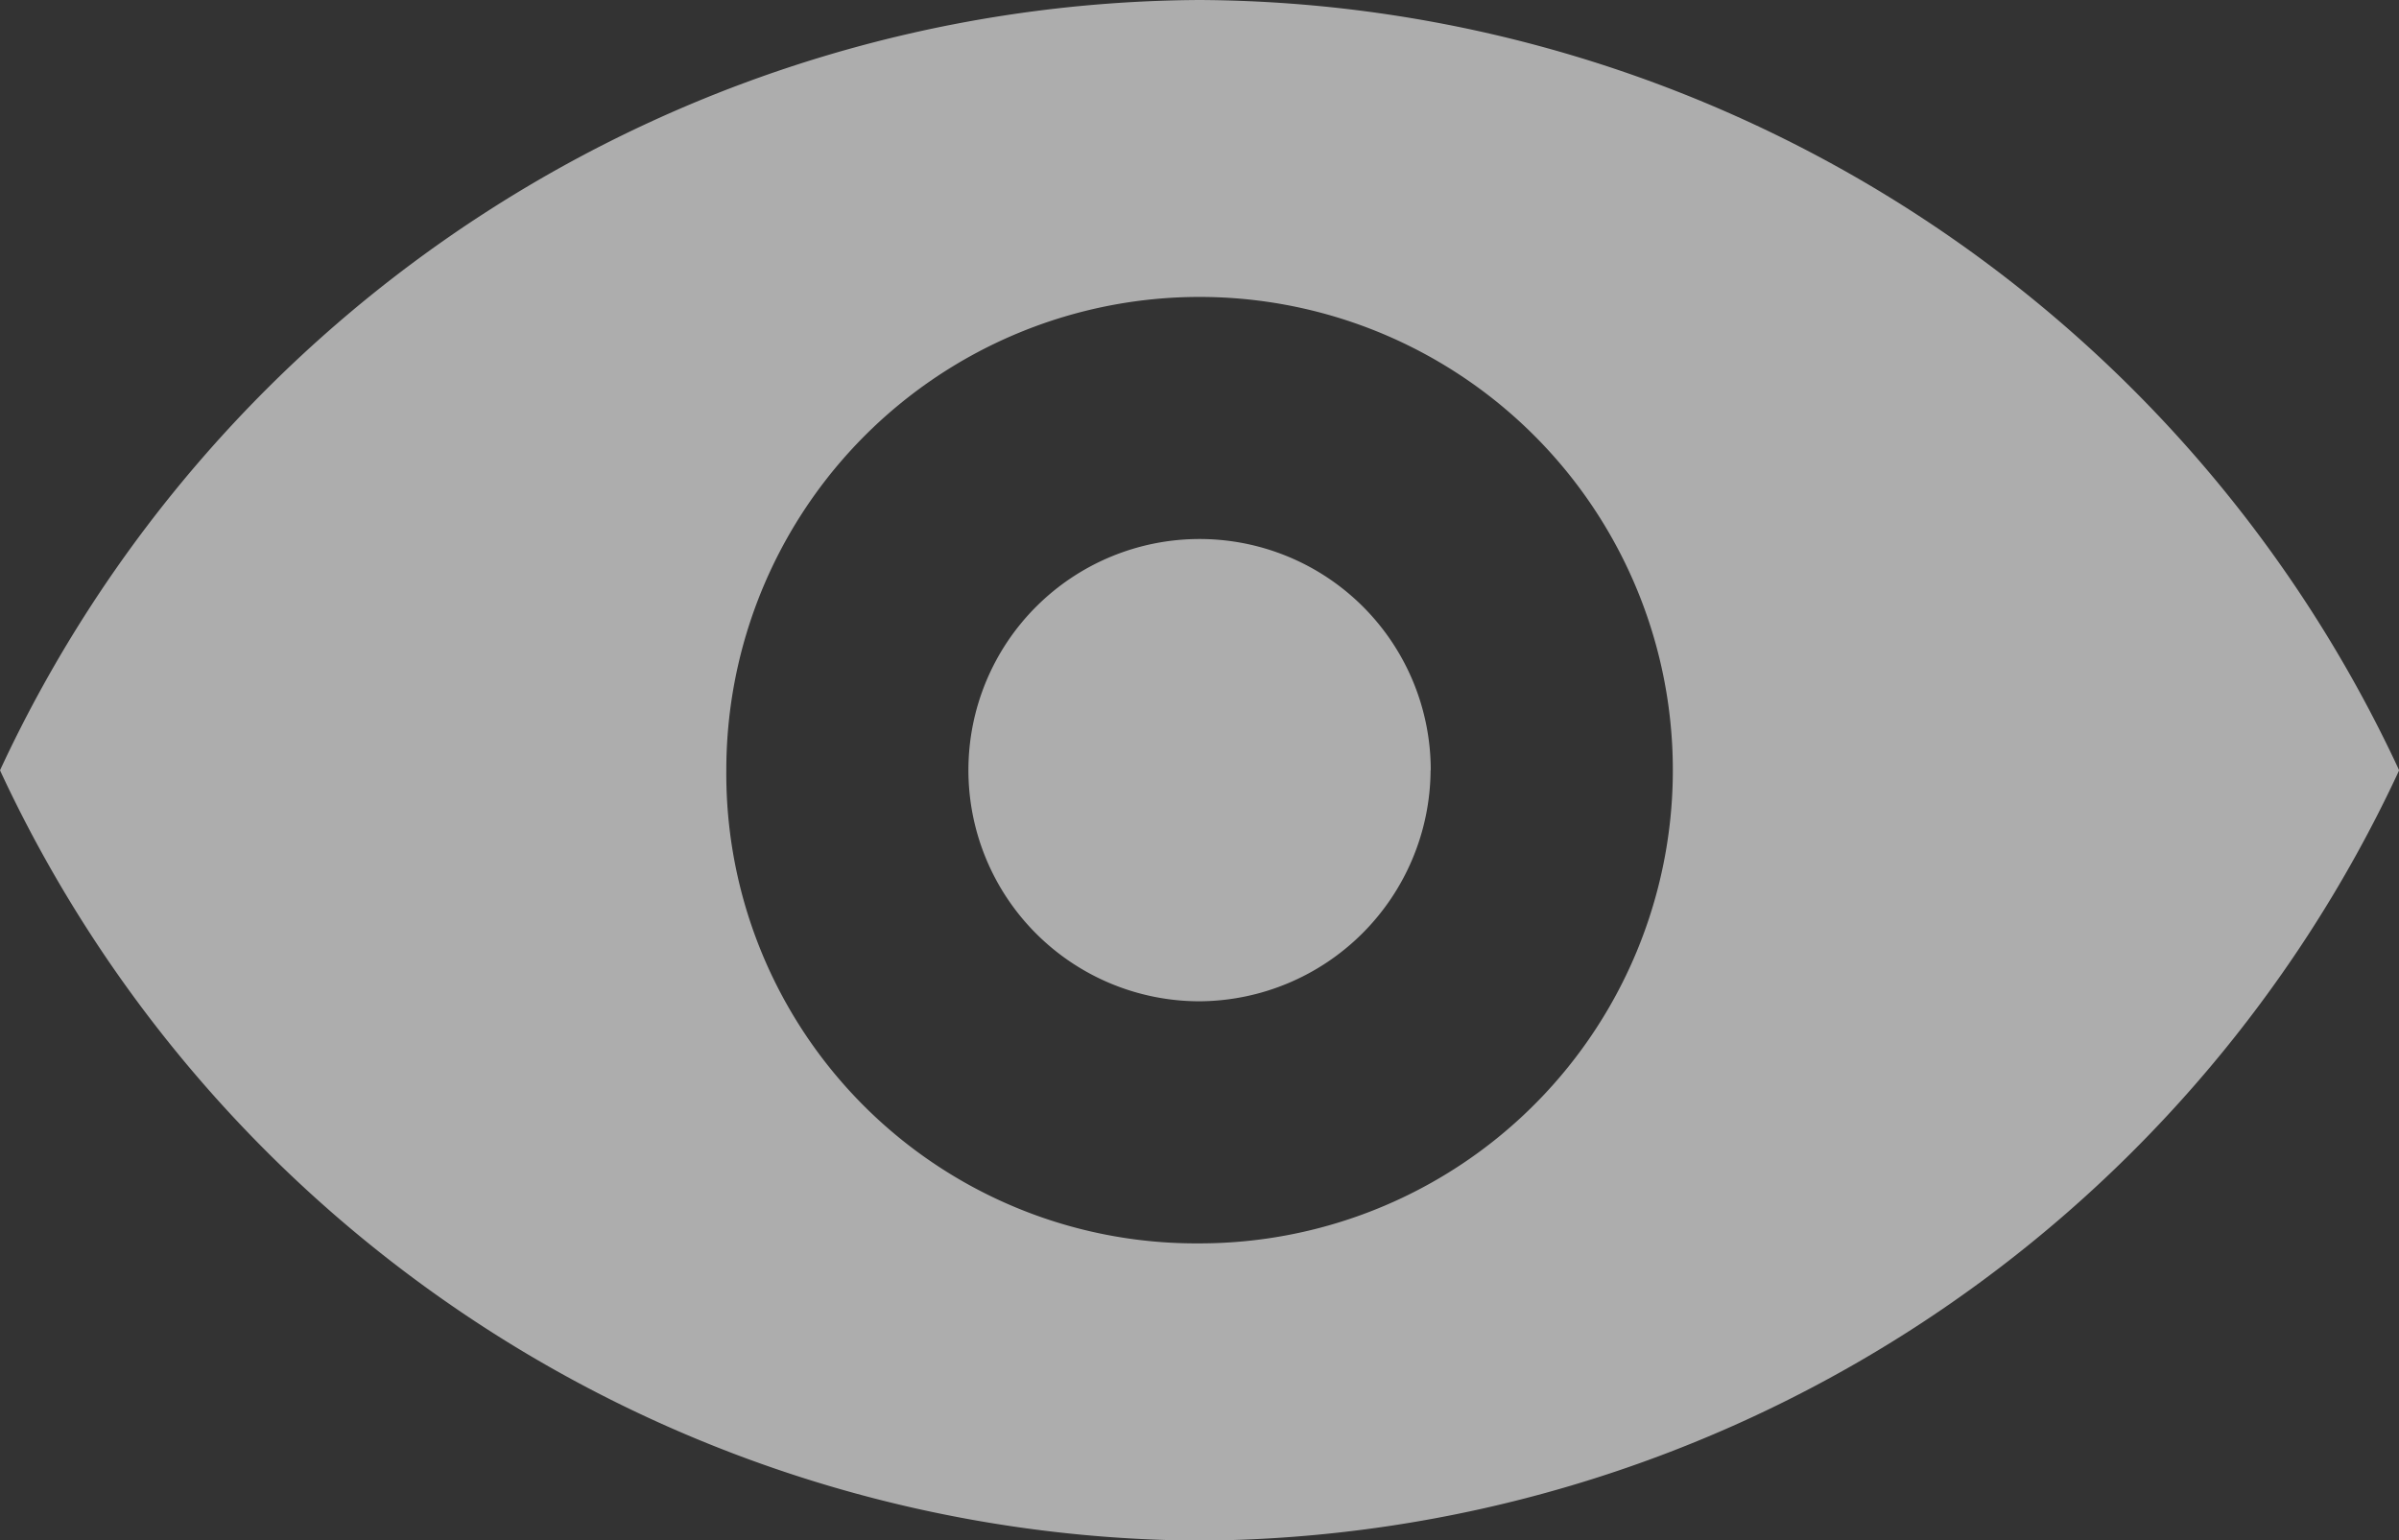 <svg xmlns="http://www.w3.org/2000/svg" width="15.349" height="9.857" viewBox="0 0 15.349 9.857">
  <rect x="0" y="0" width="15.349" height="9.857" fill="#333333" stroke="none"/>
  <path id="interface-edit-view" d="M8.775,5A8.512,8.512,0,0,0,1.1,9.929a8.512,8.512,0,0,0,7.675,4.929,8.512,8.512,0,0,0,7.675-4.929A8.512,8.512,0,0,0,8.775,5Zm0,7.956A3.028,3.028,0,1,0,5.747,9.929,3.005,3.005,0,0,0,8.775,12.956Zm1.479-3.028a1.479,1.479,0,1,0-1.479,1.479A1.487,1.487,0,0,0,10.253,9.929Z" transform="translate(-1.1 -5)" fill="rgba(255,255,255,0.6)" fill-rule="evenodd"/>
</svg>
